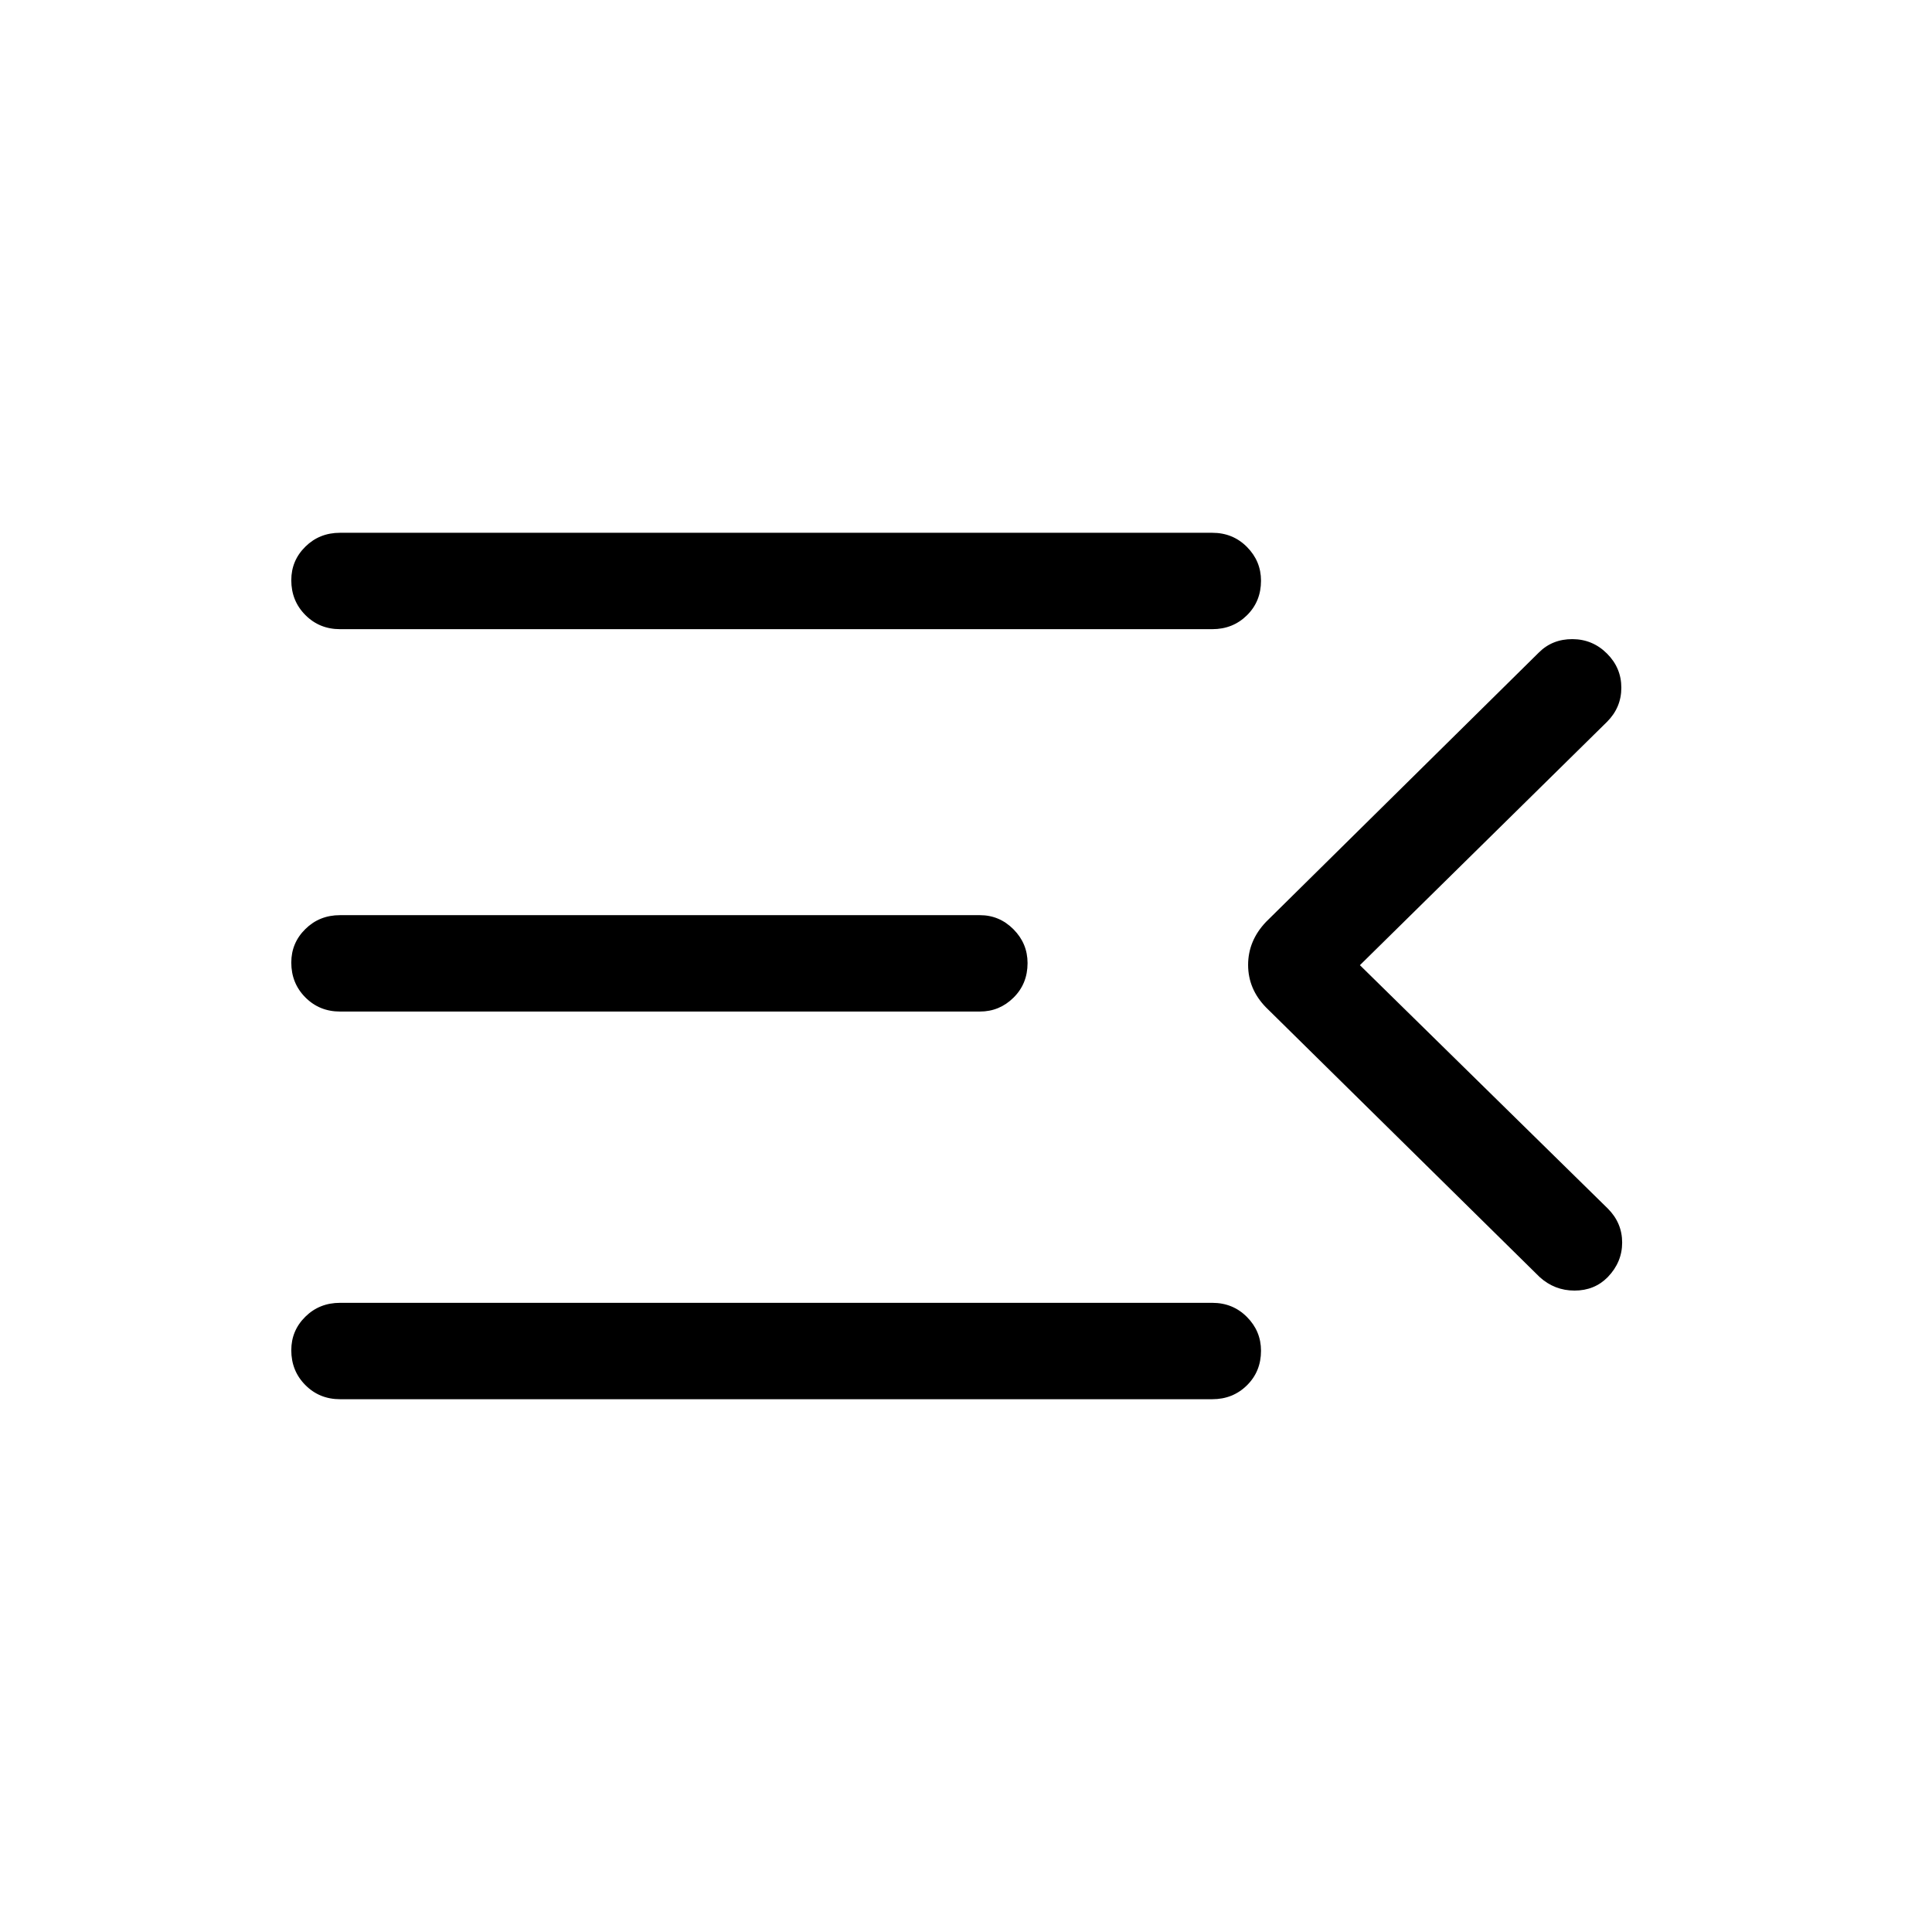 <svg xmlns="http://www.w3.org/2000/svg" height="40" viewBox="0 -960 960 960" width="40"><path d="M168.95-264.74q-10.23 0-17.22-7.03-6.99-7.03-6.99-17.31 0-9.77 6.99-16.66 6.99-6.89 17.22-6.89h433.43q10.24 0 17.22 7.03 6.99 7.02 6.99 16.79 0 10.28-6.99 17.17-6.98 6.9-17.22 6.9H168.95Zm596.08-60.71L629.04-459.46q-8.86-9.12-8.86-21.09t8.86-21.33l135.58-133.86q6.73-6.73 16.75-6.68 10.03.06 17.14 7.18 7.12 7.11 7.12 16.95 0 9.83-7.09 16.94L675.73-480.41l123.22 120.97q7.09 7.13 7.09 16.85 0 9.72-7.12 17.14-6.6 6.73-16.54 6.73-9.93 0-17.35-6.73ZM168.95-457.37q-10.23 0-17.22-7.03-6.99-7.02-6.99-17.31 0-9.76 6.99-16.65 6.99-6.9 17.22-6.9h317.96q9.71 0 16.69 7.03 6.99 7.03 6.99 16.79 0 10.29-6.99 17.18-6.98 6.89-16.69 6.89H168.95Zm0-190q-10.23 0-17.22-7.03-6.99-7.02-6.99-17.31 0-9.76 6.99-16.65 6.99-6.9 17.22-6.9h433.43q10.24 0 17.22 7.03 6.99 7.03 6.99 16.79 0 10.29-6.99 17.18-6.98 6.89-17.22 6.89H168.95Z"/></svg>